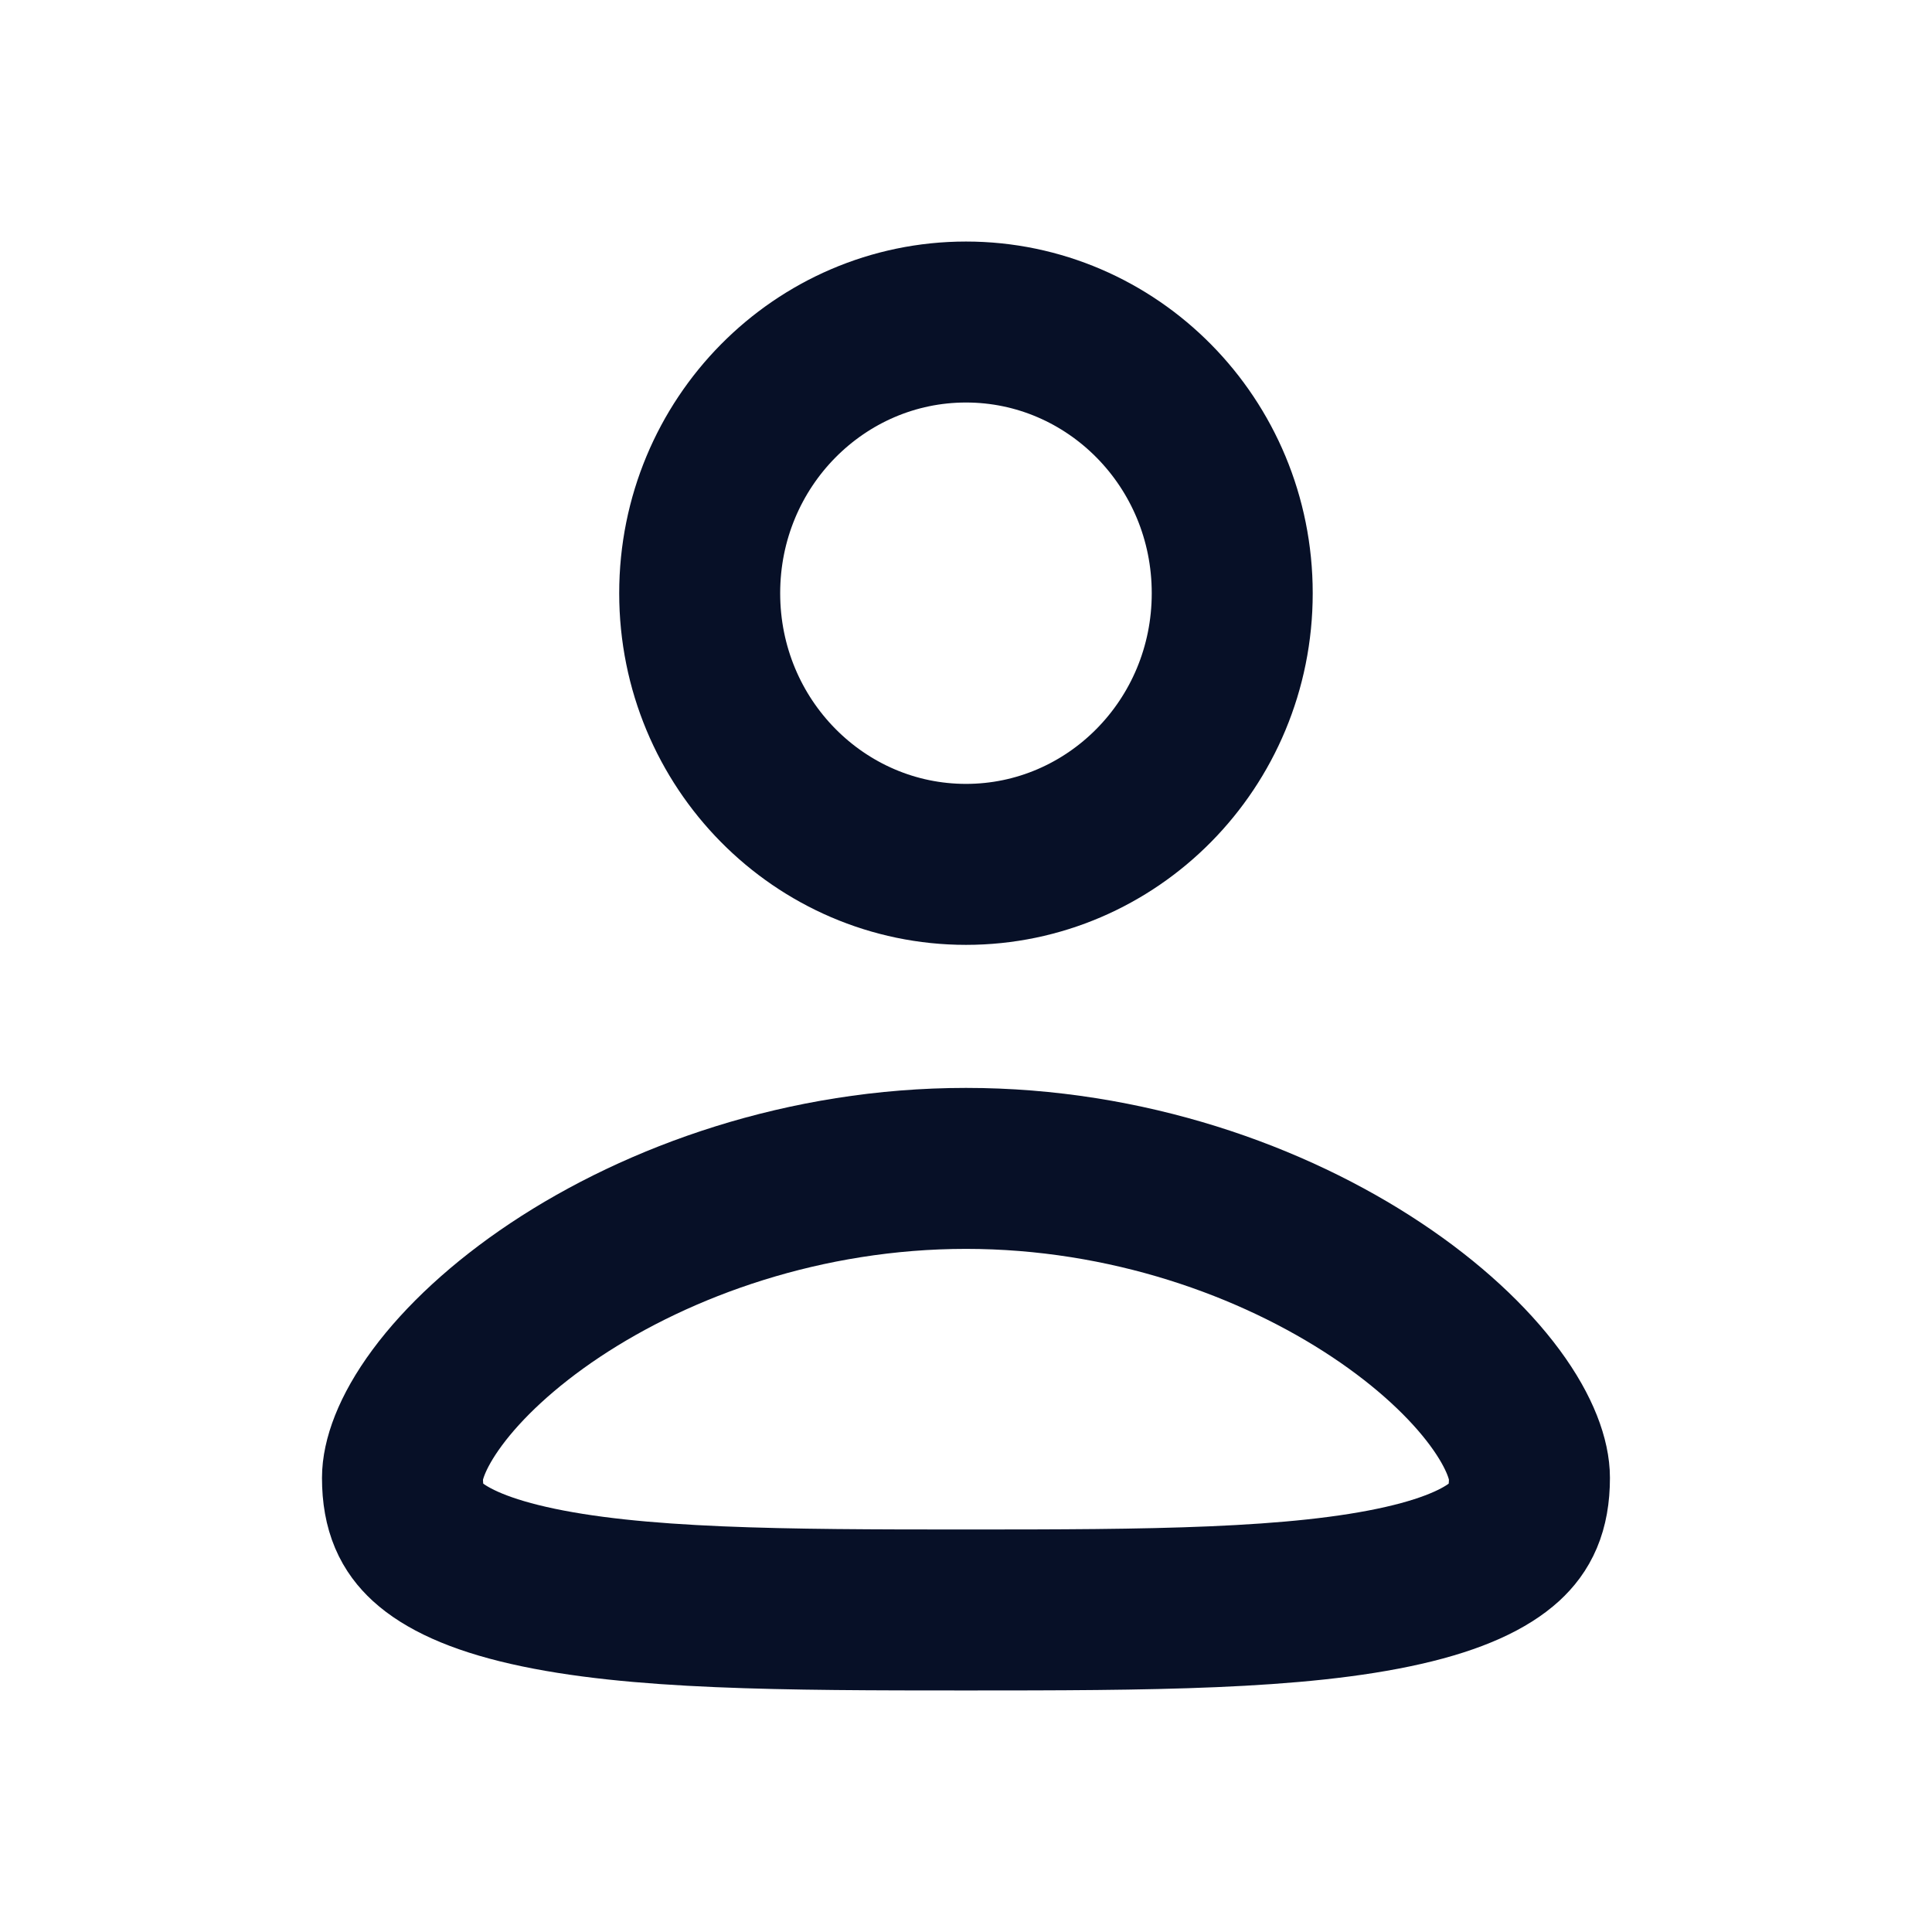 <svg width="25" height="25" viewBox="0 0 25 25" fill="none" xmlns="http://www.w3.org/2000/svg">
<path d="M15.945 7.676C15.945 9.628 14.389 11.185 12.5 11.185C10.611 11.185 9.054 9.628 9.054 7.676C9.054 5.724 10.611 4.167 12.5 4.167C14.389 4.167 15.945 5.724 15.945 7.676ZM12.5 20.833C10.151 20.833 8.206 20.827 6.839 20.515C6.165 20.362 5.756 20.158 5.526 19.947C5.336 19.772 5.208 19.543 5.208 19.123C5.208 18.91 5.313 18.551 5.659 18.083C5.995 17.629 6.51 17.142 7.184 16.693C8.533 15.796 10.418 15.119 12.5 15.119C14.582 15.119 16.467 15.796 17.815 16.693C18.49 17.142 19.005 17.629 19.341 18.083C19.687 18.551 19.791 18.91 19.791 19.123C19.791 19.543 19.664 19.772 19.474 19.947C19.243 20.158 18.835 20.362 18.161 20.515C16.794 20.827 14.849 20.833 12.5 20.833Z" stroke="#071027" stroke-width="2.083" stroke-linecap="square"/>
</svg>
